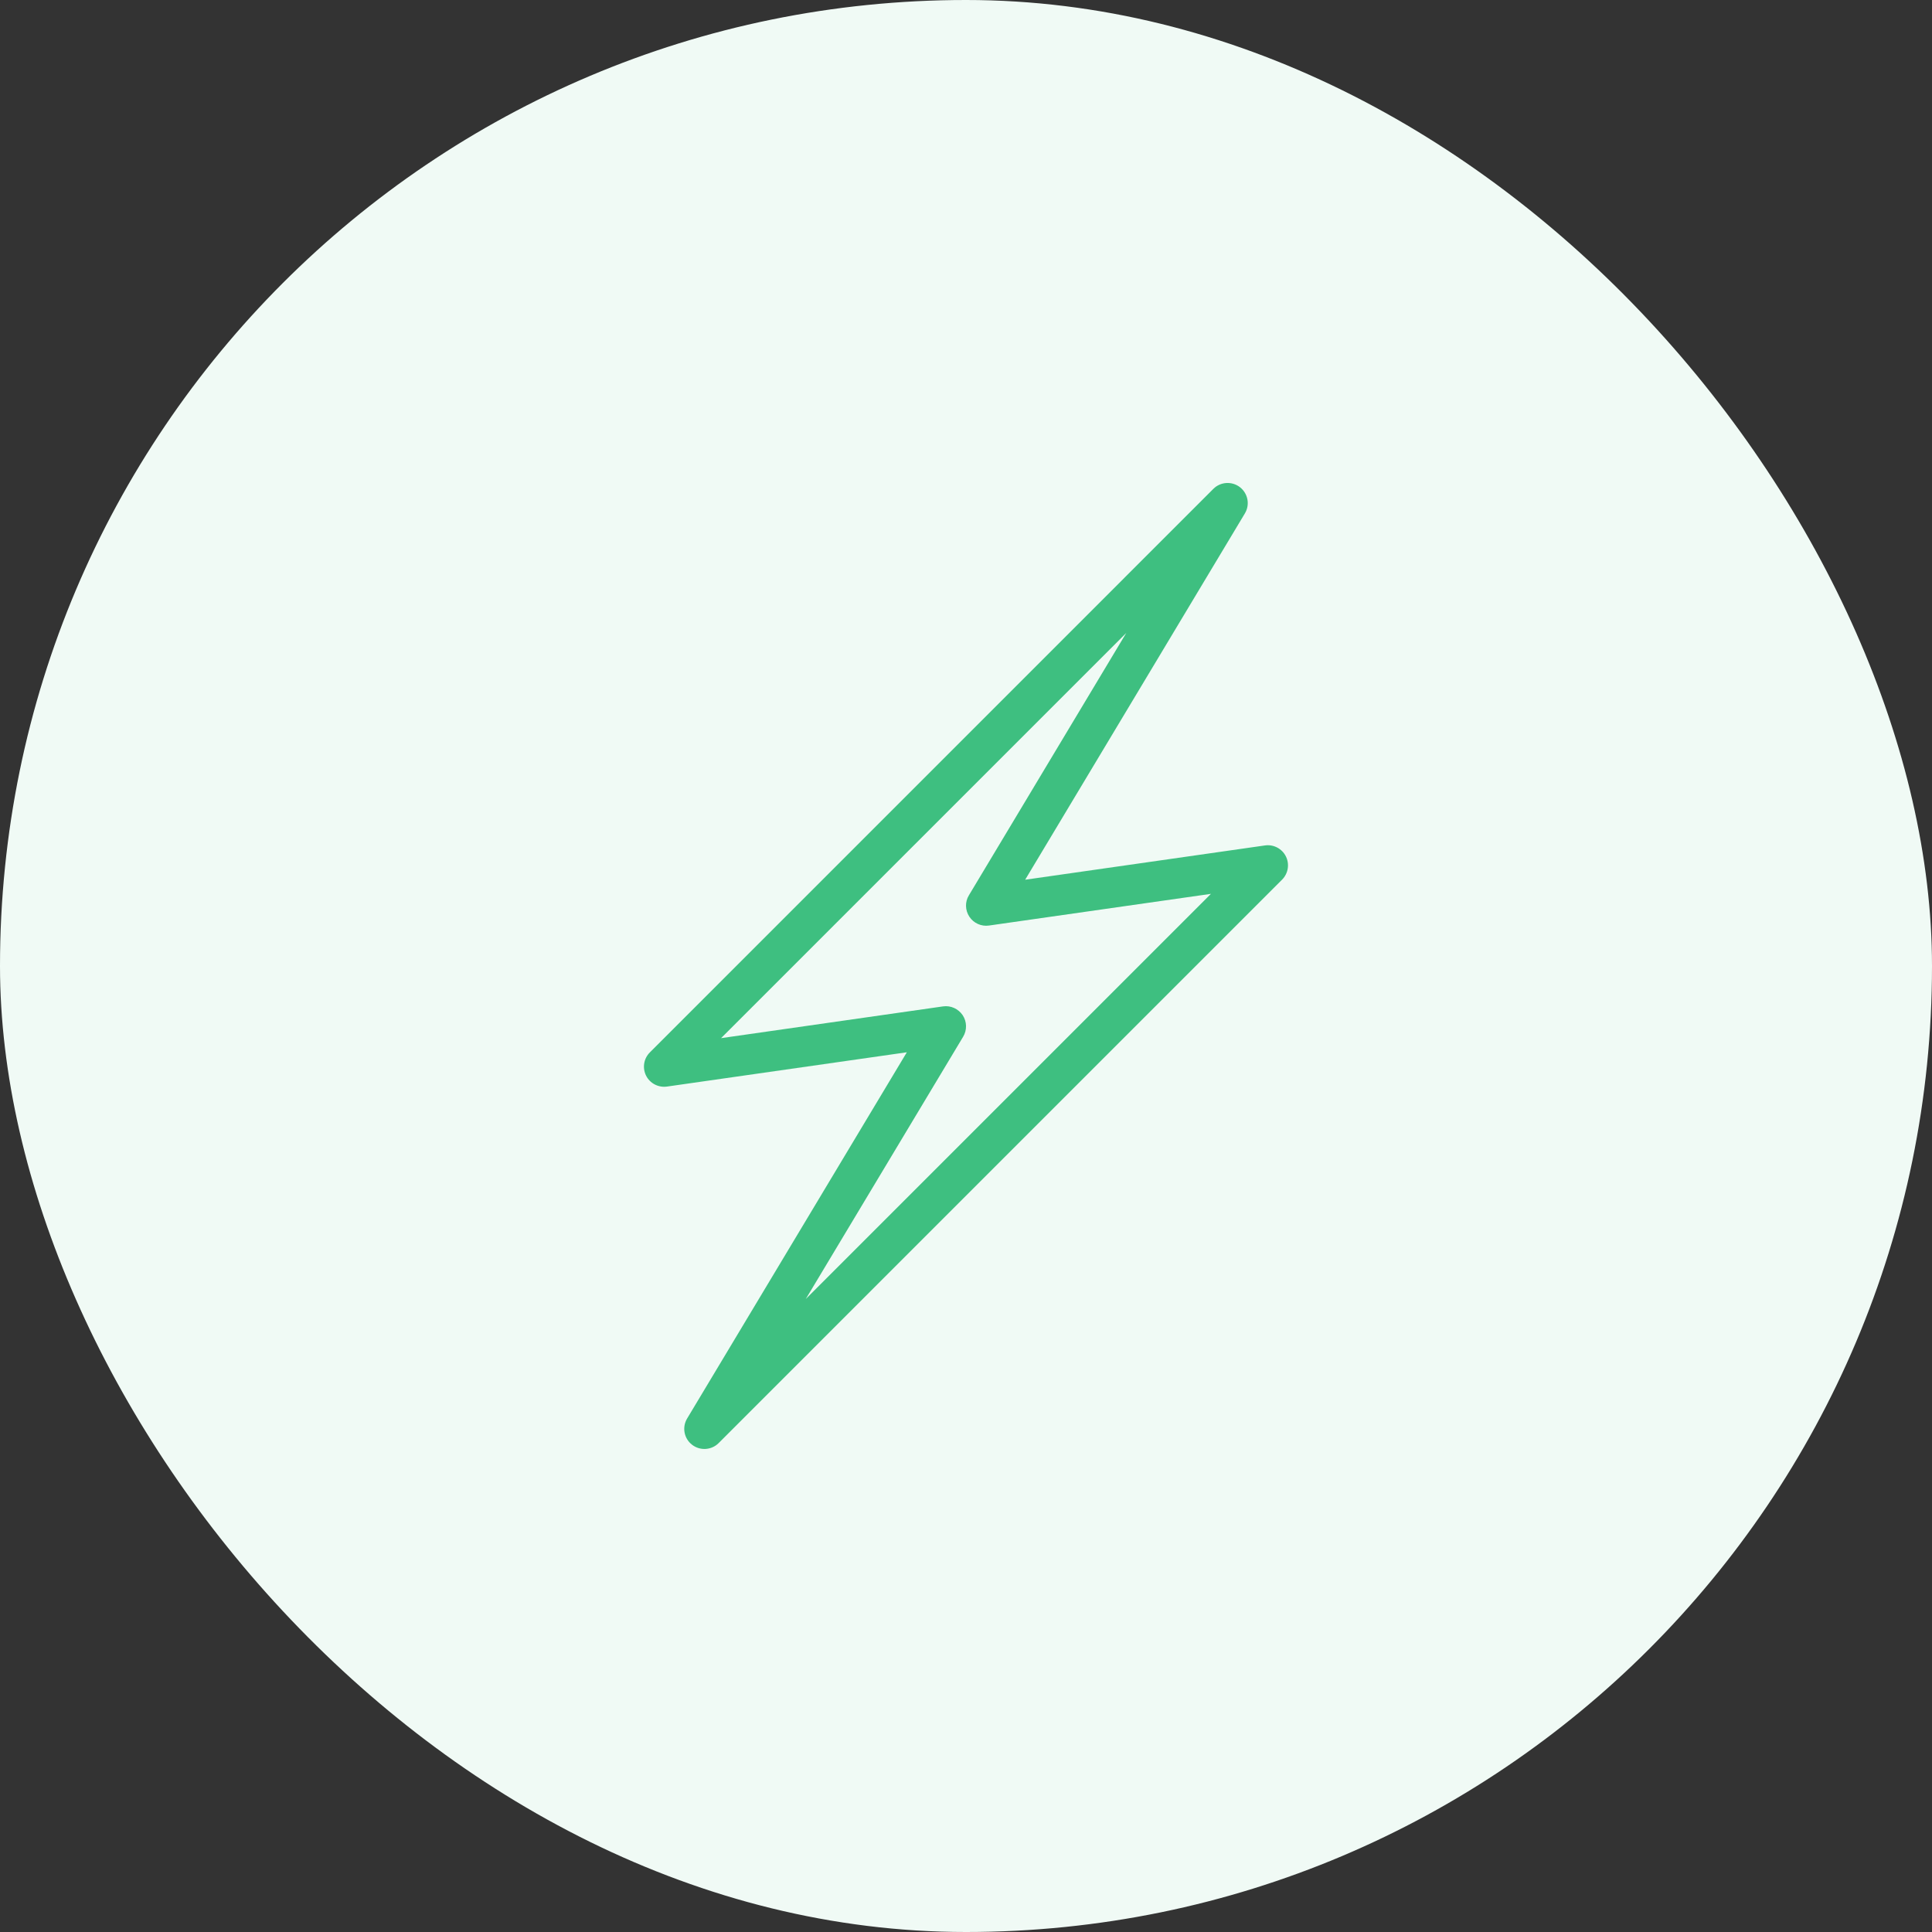 <svg width="32" height="32" viewBox="0 0 32 32" fill="none" xmlns="http://www.w3.org/2000/svg">
<rect x="0" y="0" width="32" height="32" fill="#333333" stroke="none"/>
<rect width="32" height="32" rx="16" fill="#F0FAF5"/>
<path d="M21.298 14.184C21.234 14.056 21.095 13.983 20.953 14.003L16.98 14.571L20.619 8.504C20.706 8.36 20.671 8.174 20.538 8.07C20.406 7.967 20.216 7.978 20.097 8.097L10.764 17.431C10.662 17.532 10.637 17.687 10.701 17.816C10.765 17.944 10.905 18.017 11.047 17.997L15.02 17.429L11.381 23.495C11.294 23.64 11.329 23.826 11.462 23.929C11.594 24.032 11.784 24.021 11.903 23.902L21.236 14.569C21.337 14.467 21.362 14.312 21.298 14.184ZM13.346 21.516L15.953 17.171C16.019 17.061 16.016 16.922 15.945 16.815C15.873 16.708 15.747 16.651 15.62 16.669L11.943 17.195L18.655 10.483L16.048 14.829C15.981 14.938 15.985 15.077 16.056 15.184C16.127 15.291 16.253 15.348 16.38 15.33L20.057 14.805L13.346 21.516Z" fill="#3EBF80"/>
</svg>
